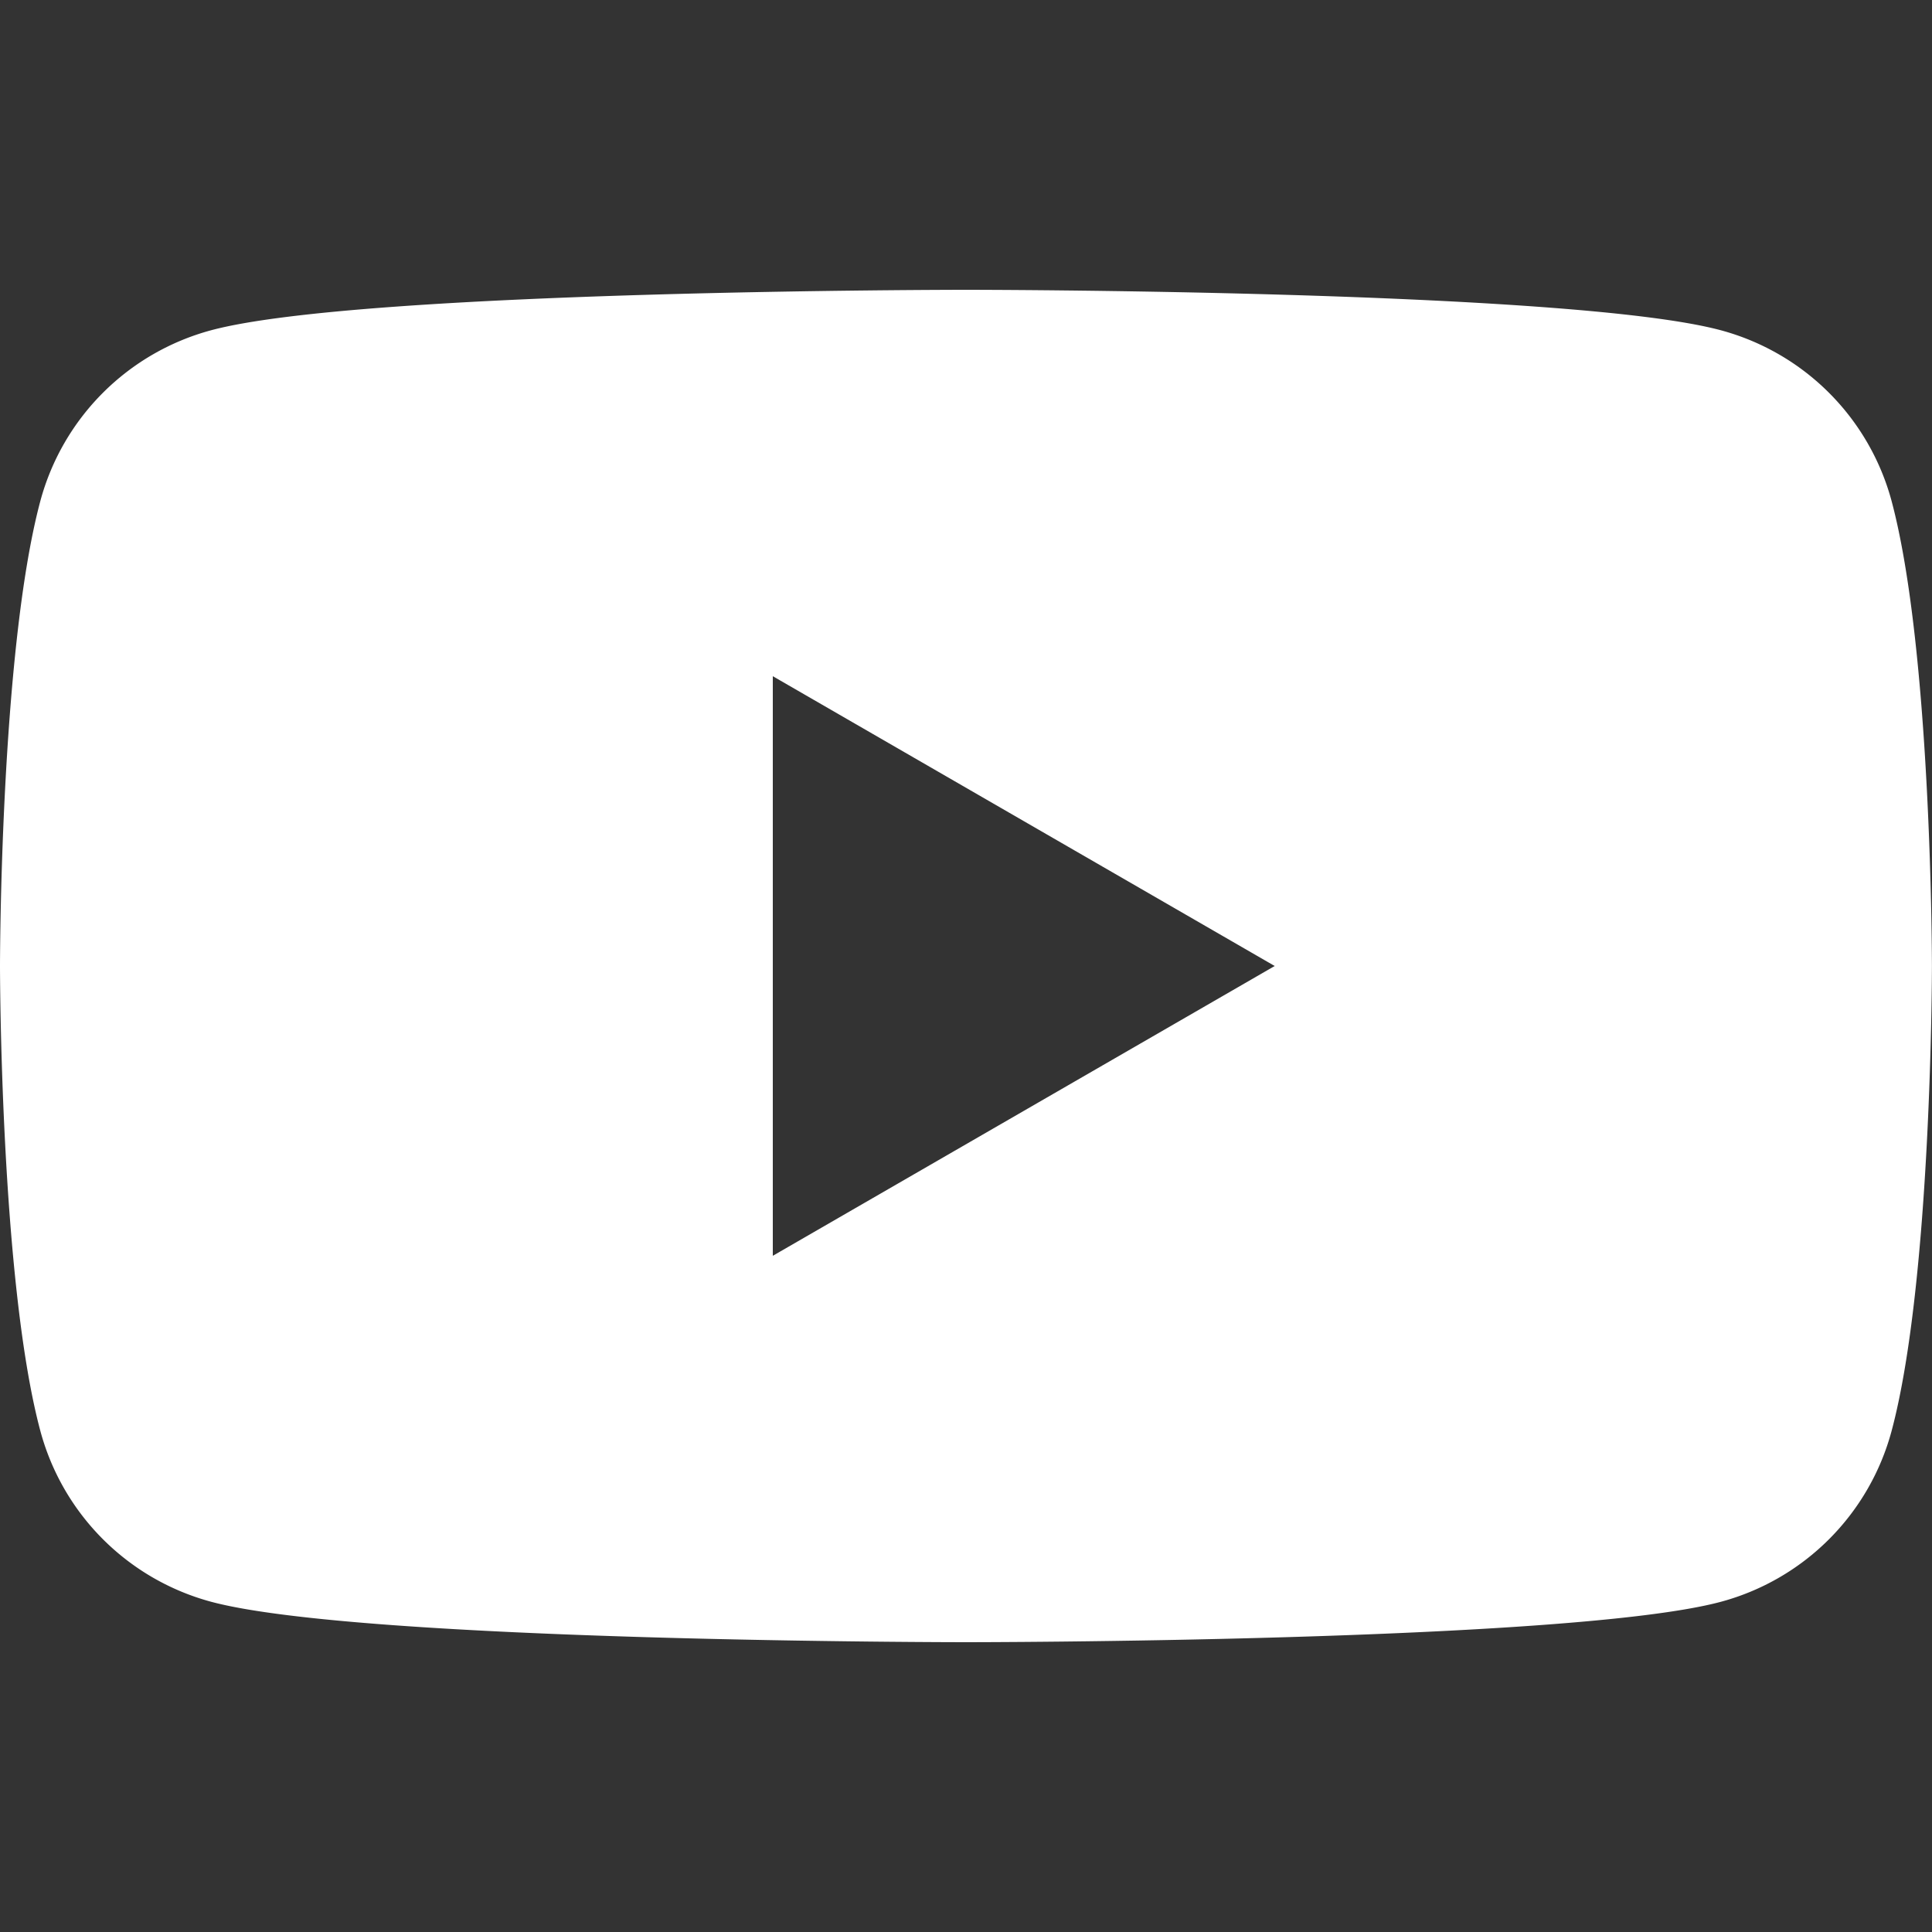 <svg width="28" height="28" xmlns="http://www.w3.org/2000/svg"><rect width="100%" height="100%" fill="#333333" stroke="none"/><path d="M11.2 18.2V9.8l7.274 4.2zM27.414 7.26a3.507 3.507 0 00-2.476-2.474C22.755 4.2 14 4.2 14 4.2s-8.755 0-10.939.586A3.507 3.507 0 00.585 7.26C0 9.444 0 14 0 14s0 4.555.585 6.739a3.507 3.507 0 002.475 2.475C5.244 23.8 14 23.8 14 23.8s8.755 0 10.938-.585a3.507 3.507 0 002.476-2.475c.585-2.184.585-6.74.585-6.74s0-4.556-.585-6.74" fill="#fff"/></svg>